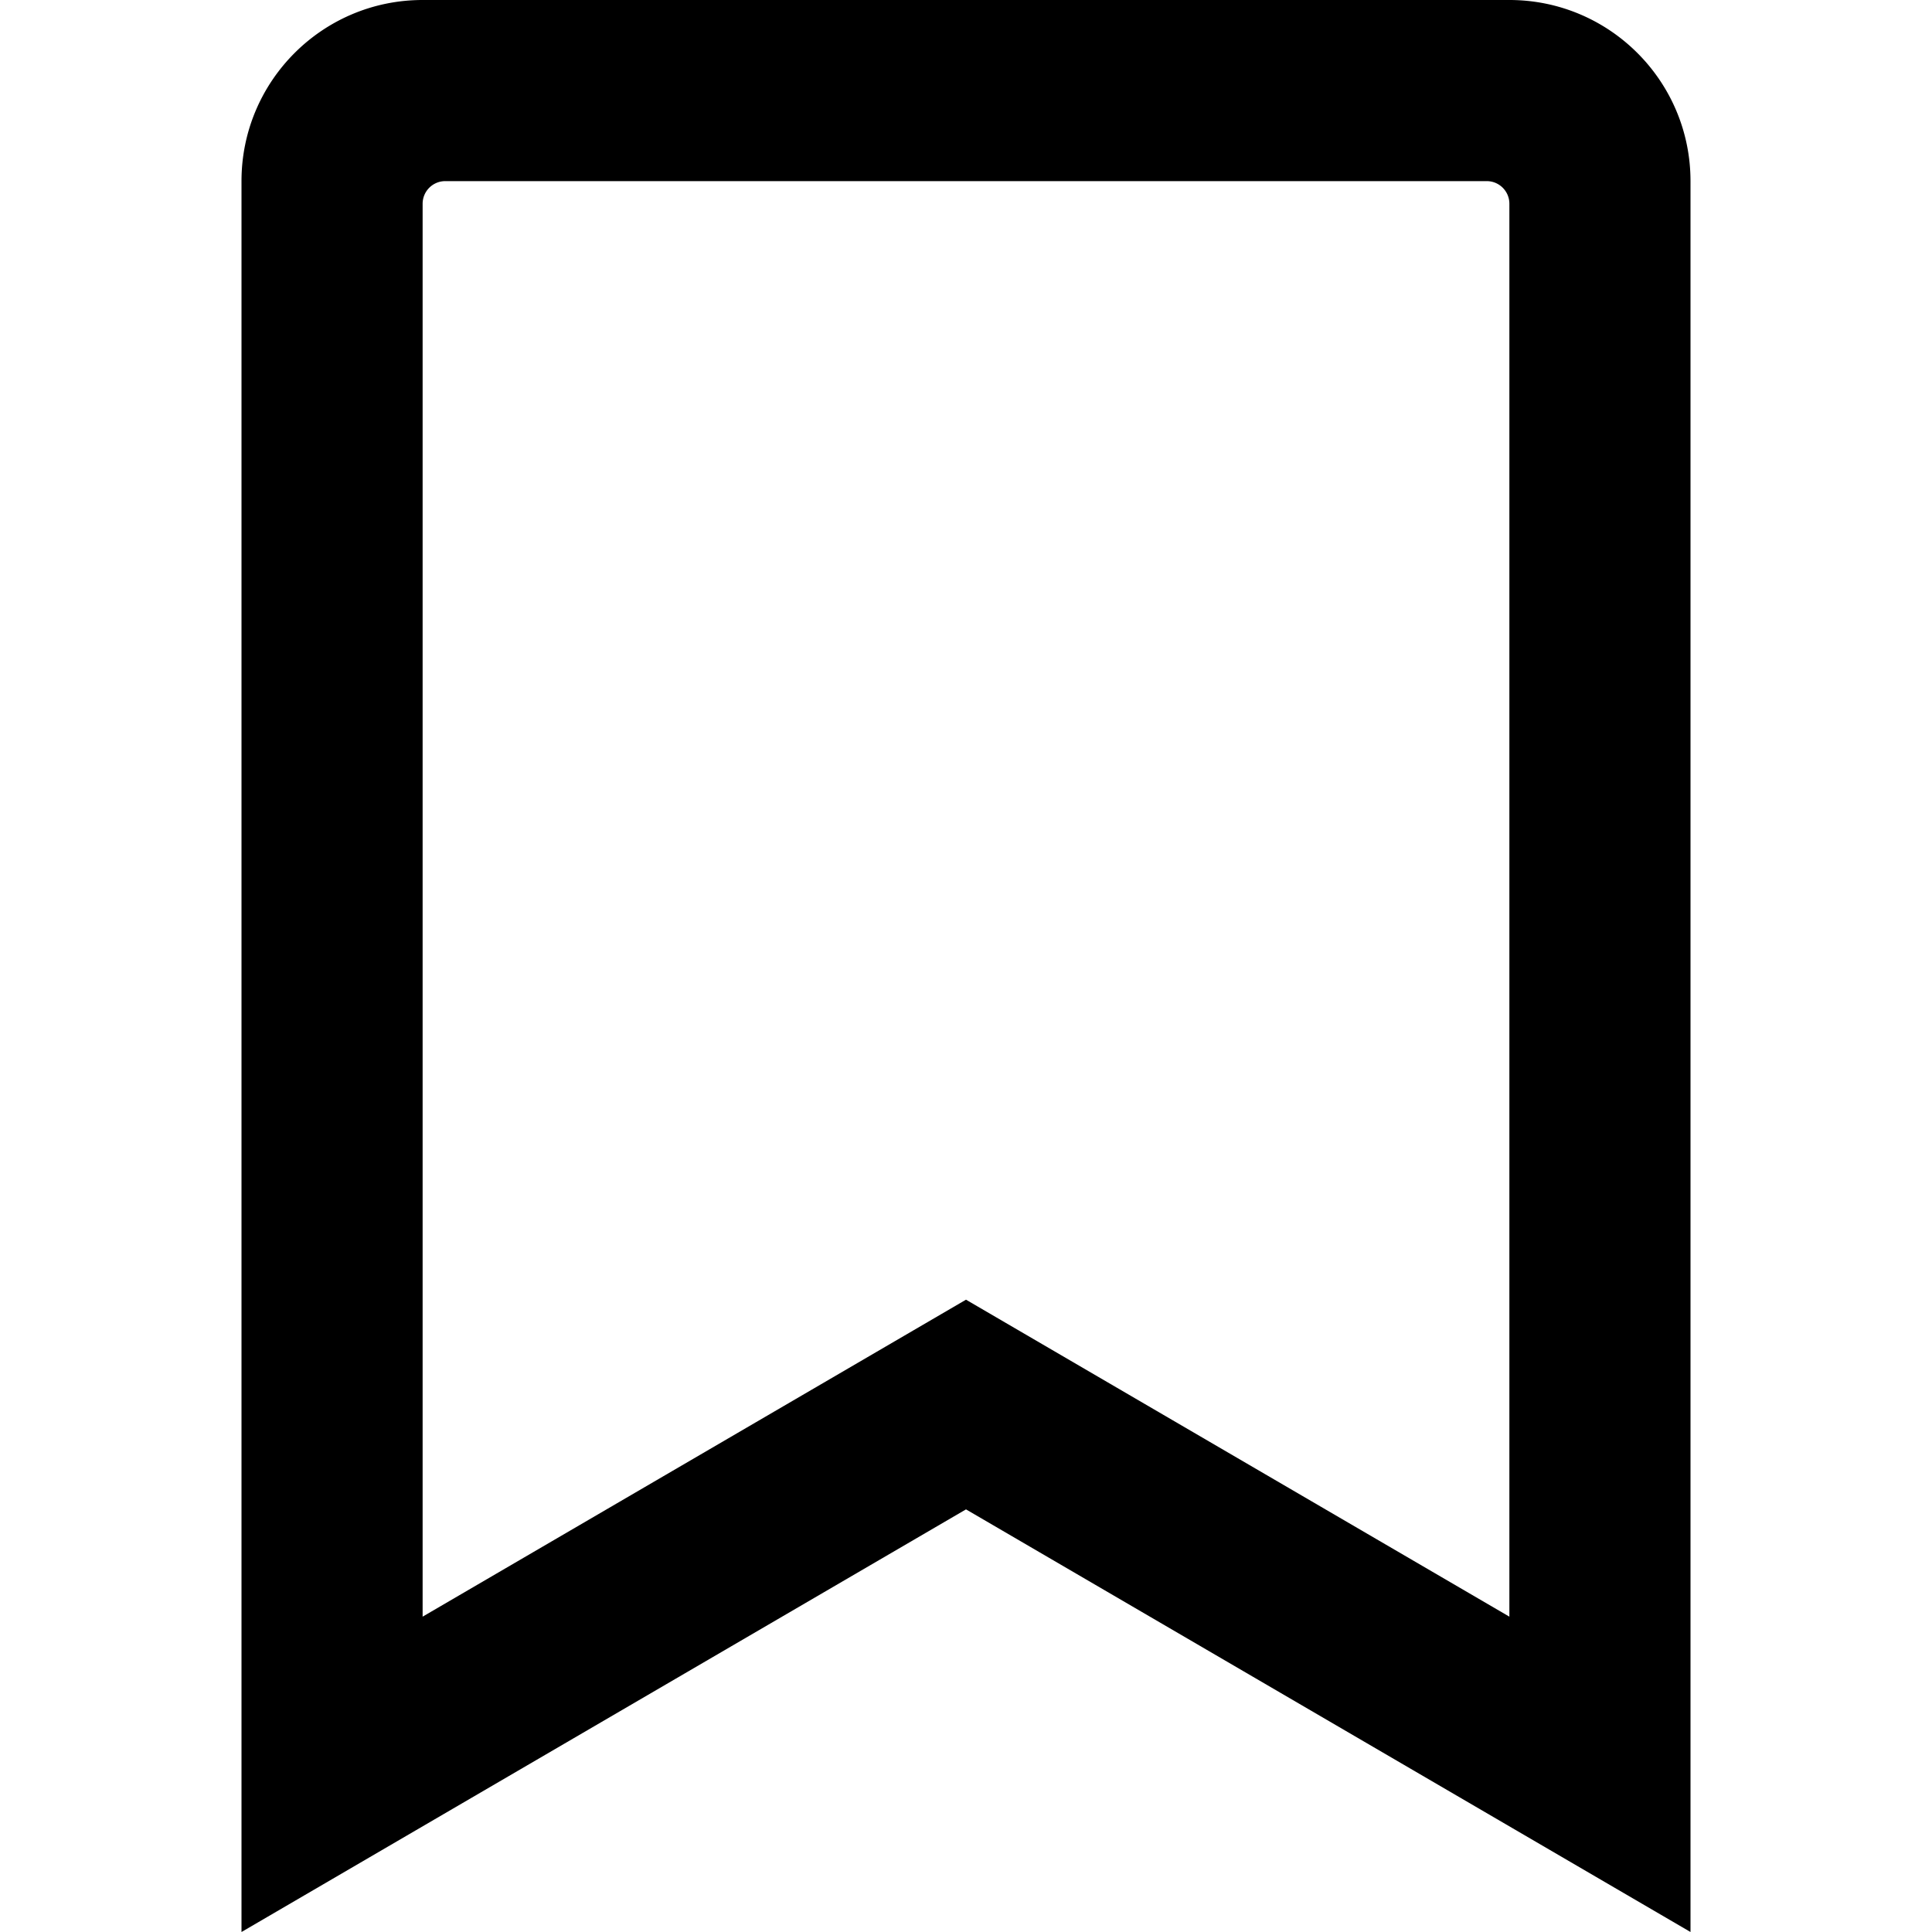 <svg viewBox="0 0 384 512" class="bi regular-bookmark" fill="currentColor" xmlns="http://www.w3.org/2000/svg" width="1em" height="1em"><path d="M336 0H48C21.49 0 0 21.49 0 48v464l192-112 192 112V48c0-26.51-21.49-48-48-48zm0 428.43l-144-84-144 84V54a6 6 0 0 1 6-6h276c3.314 0 6 2.683 6 5.996V428.43z"/></svg>